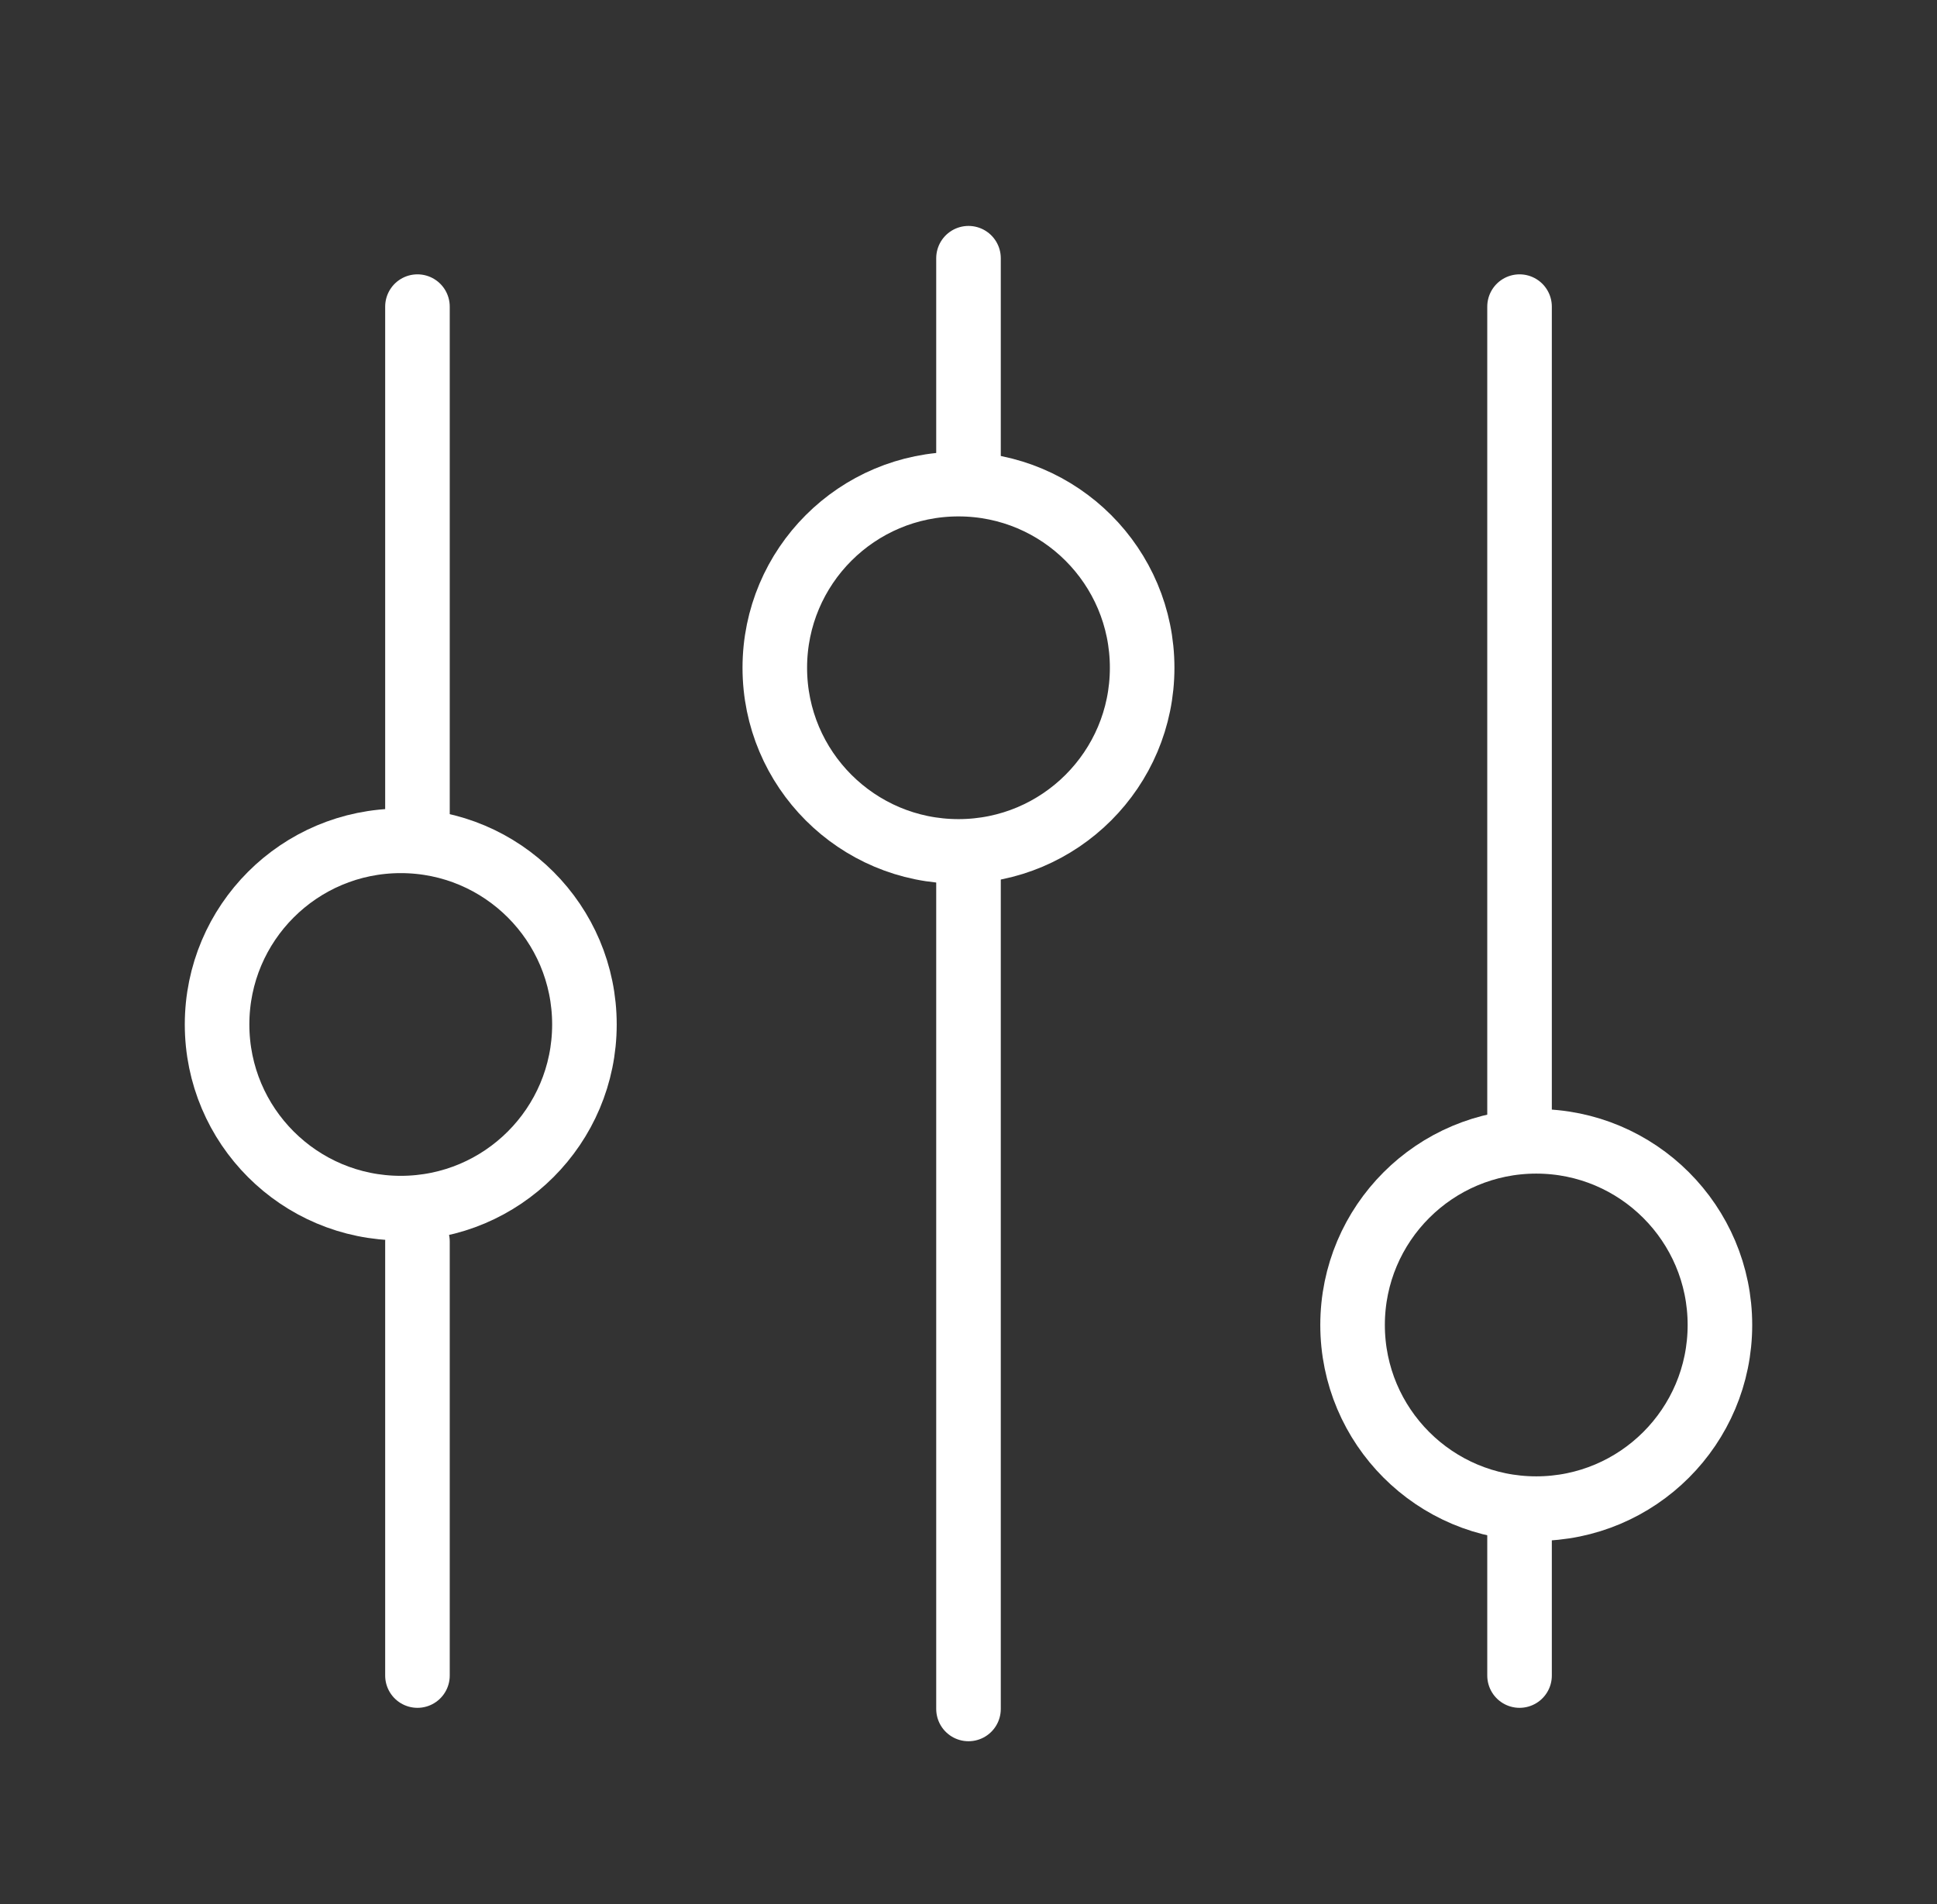<svg width="60" height="59" viewBox="0 0 60 59" fill="none" xmlns="http://www.w3.org/2000/svg">
<rect x="0" y="0" width="60" height="59" fill="#333333" stroke="none"/>
<path d="M12.414 37.431C15.556 37.431 18.103 34.884 18.103 31.741C18.103 28.599 15.556 26.052 12.414 26.052C9.271 26.052 6.724 28.599 6.724 31.741C6.724 34.884 9.271 37.431 12.414 37.431Z" stroke="#ffffff" stroke-width="2" stroke-linecap="round" stroke-linejoin="round"/>
<path d="M29.69 26.379C32.832 26.379 35.379 23.832 35.379 20.69C35.379 17.547 32.832 15 29.69 15C26.547 15 24 17.547 24 20.69C24 23.832 26.547 26.379 29.69 26.379Z" stroke="#ffffff" stroke-width="2" stroke-linecap="round" stroke-linejoin="round"/>
<path d="M47.586 46.742C50.728 46.742 53.276 44.194 53.276 41.052C53.276 37.91 50.728 35.362 47.586 35.362C44.444 35.362 41.897 37.91 41.897 41.052C41.897 44.194 44.444 46.742 47.586 46.742Z" stroke="#ffffff" stroke-width="2" stroke-linecap="round" stroke-linejoin="round"/>
<path d="M12.931 9.5V26.052" stroke="#ffffff" stroke-width="2" stroke-linecap="round" stroke-linejoin="round"/>
<path d="M47.069 9.5V35.362" stroke="#ffffff" stroke-width="2" stroke-linecap="round" stroke-linejoin="round"/>
<path d="M30 8V14.207" stroke="#ffffff" stroke-width="2" stroke-linecap="round" stroke-linejoin="round"/>
<path d="M12.931 38.465V51.914" stroke="#ffffff" stroke-width="2" stroke-linecap="round" stroke-linejoin="round"/>
<path d="M47.069 46.741V51.914" stroke="#ffffff" stroke-width="2" stroke-linecap="round" stroke-linejoin="round"/>
<path d="M30 27.086V52.949" stroke="#ffffff" stroke-width="2" stroke-linecap="round" stroke-linejoin="round"/>
</svg>
